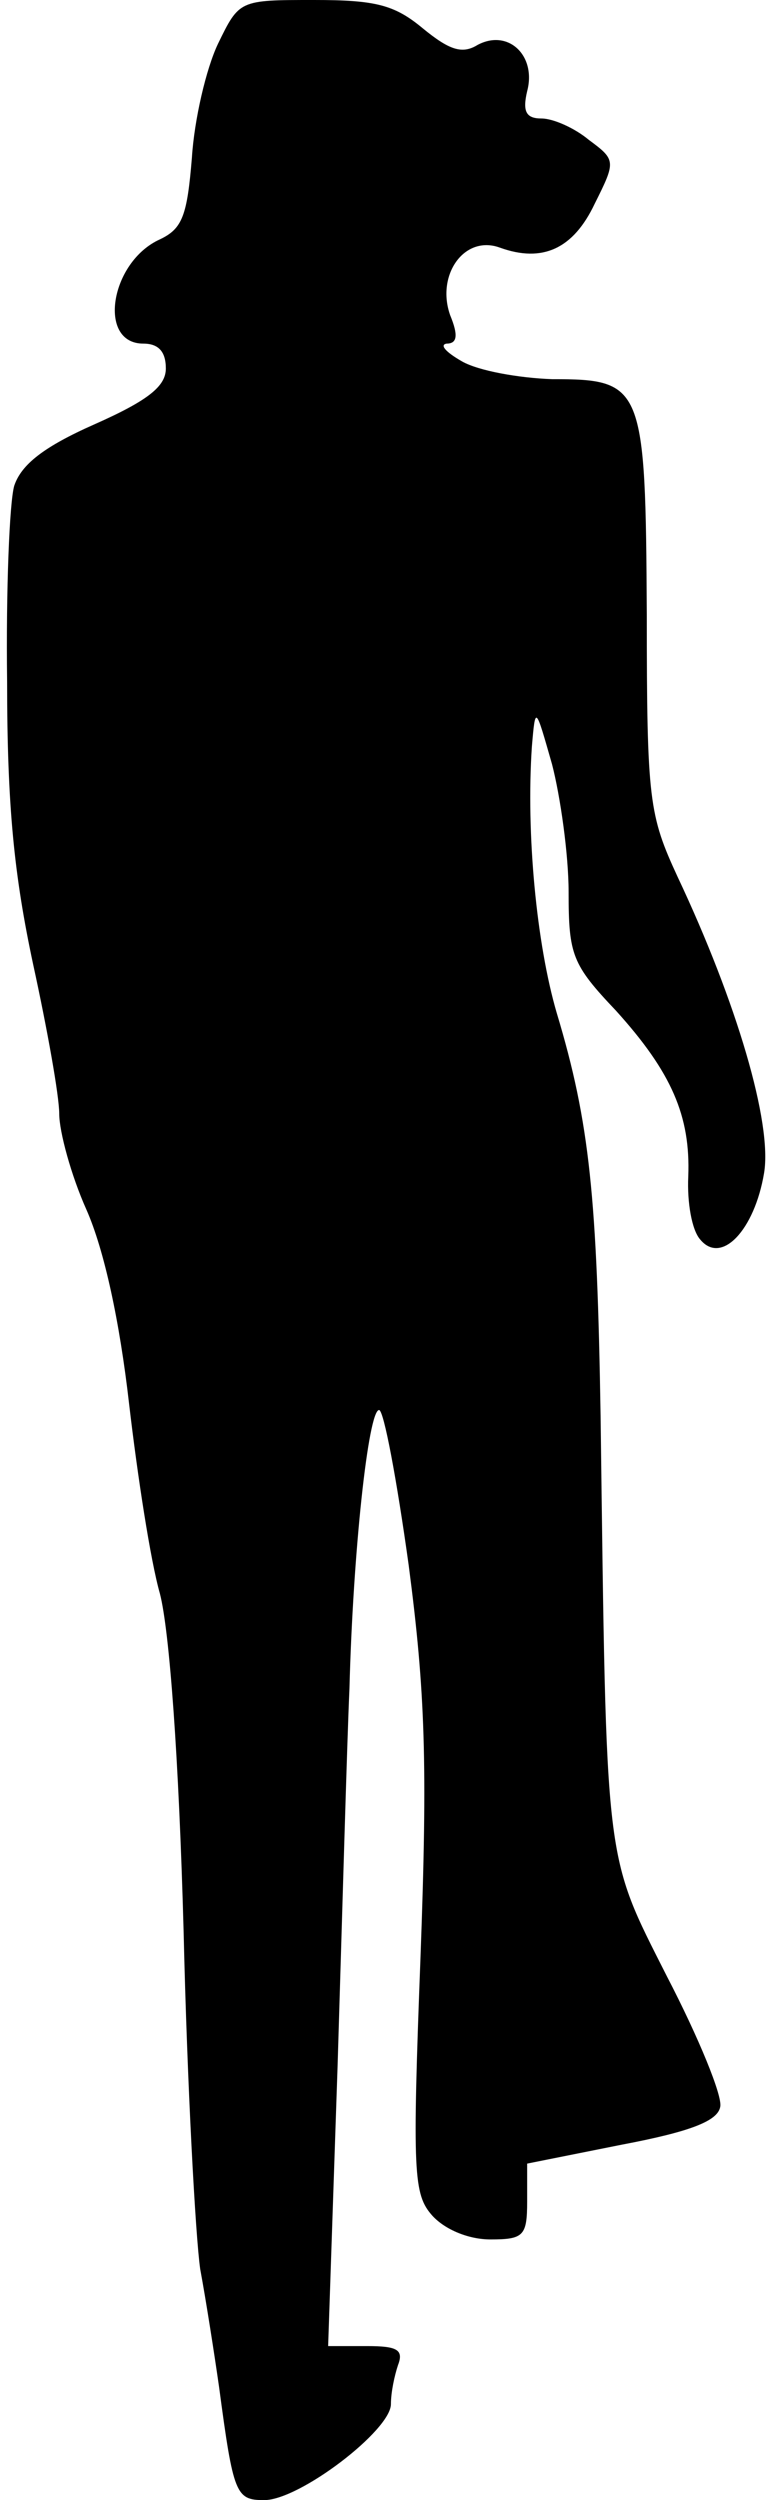 <?xml version="1.0" standalone="no"?>
<!DOCTYPE svg PUBLIC "-//W3C//DTD SVG 20010904//EN"
 "http://www.w3.org/TR/2001/REC-SVG-20010904/DTD/svg10.dtd">
<svg version="1.0" xmlns="http://www.w3.org/2000/svg"
 width="65pt" height="211pt" viewBox="0 0 65 211"
 preserveAspectRatio="xMidYMid meet">
<g transform="translate(0,211) scale(0.1,-0.1)"
fill="#000000" stroke="none">
<path fill="#000000" stroke="none" d="M184 2073 c-10 -21 -20 -64 -22 -96 -4
-49 -8 -60 -27 -69 -42 -19 -53 -88 -14 -88 13 0 19 -7 19 -21 0 -15 -15 -27
-60 -47 -43 -19 -62 -34 -68 -52 -4 -14 -7 -88 -6 -165 0 -106 6 -164 22 -239
12 -55 22 -111 22 -126 0 -15 10 -52 23 -81 15 -34 28 -94 36 -164 7 -60 18
-132 26 -160 8 -31 16 -138 20 -285 3 -129 10 -257 14 -285 5 -27 12 -72 16
-100 12 -90 14 -95 38 -95 30 0 107 59 107 81 0 10 3 24 6 33 5 13 -1 16 -26
16 l-33 0 8 237 c4 131 8 274 10 318 3 116 16 235 25 235 4 0 15 -59 25 -131
14 -107 16 -167 10 -330 -7 -184 -6 -201 10 -219 11 -12 31 -20 49 -20 28 0
31 3 31 32 l0 32 80 16 c58 11 81 20 83 32 2 9 -18 58 -45 110 -53 105 -51 89
-56 473 -3 184 -9 247 -37 340 -17 58 -26 151 -21 225 3 35 3 34 17 -15 7 -27
14 -76 14 -108 0 -53 3 -61 40 -100 47 -52 63 -89 61 -140 -1 -22 3 -45 10
-53 18 -22 46 8 54 56 7 42 -23 144 -73 250 -24 52 -26 64 -26 221 -1 194 -3
199 -80 199 -28 1 -62 7 -76 15 -14 8 -19 14 -13 15 9 0 10 7 3 24 -12 34 12
68 42 57 36 -13 62 -1 80 37 18 36 18 37 -5 54 -12 10 -30 18 -40 18 -13 0
-16 6 -12 23 8 30 -16 53 -42 39 -13 -8 -24 -4 -46 14 -24 20 -40 24 -92 24
-63 0 -63 0 -81 -37z"/>
</g>
</svg>
